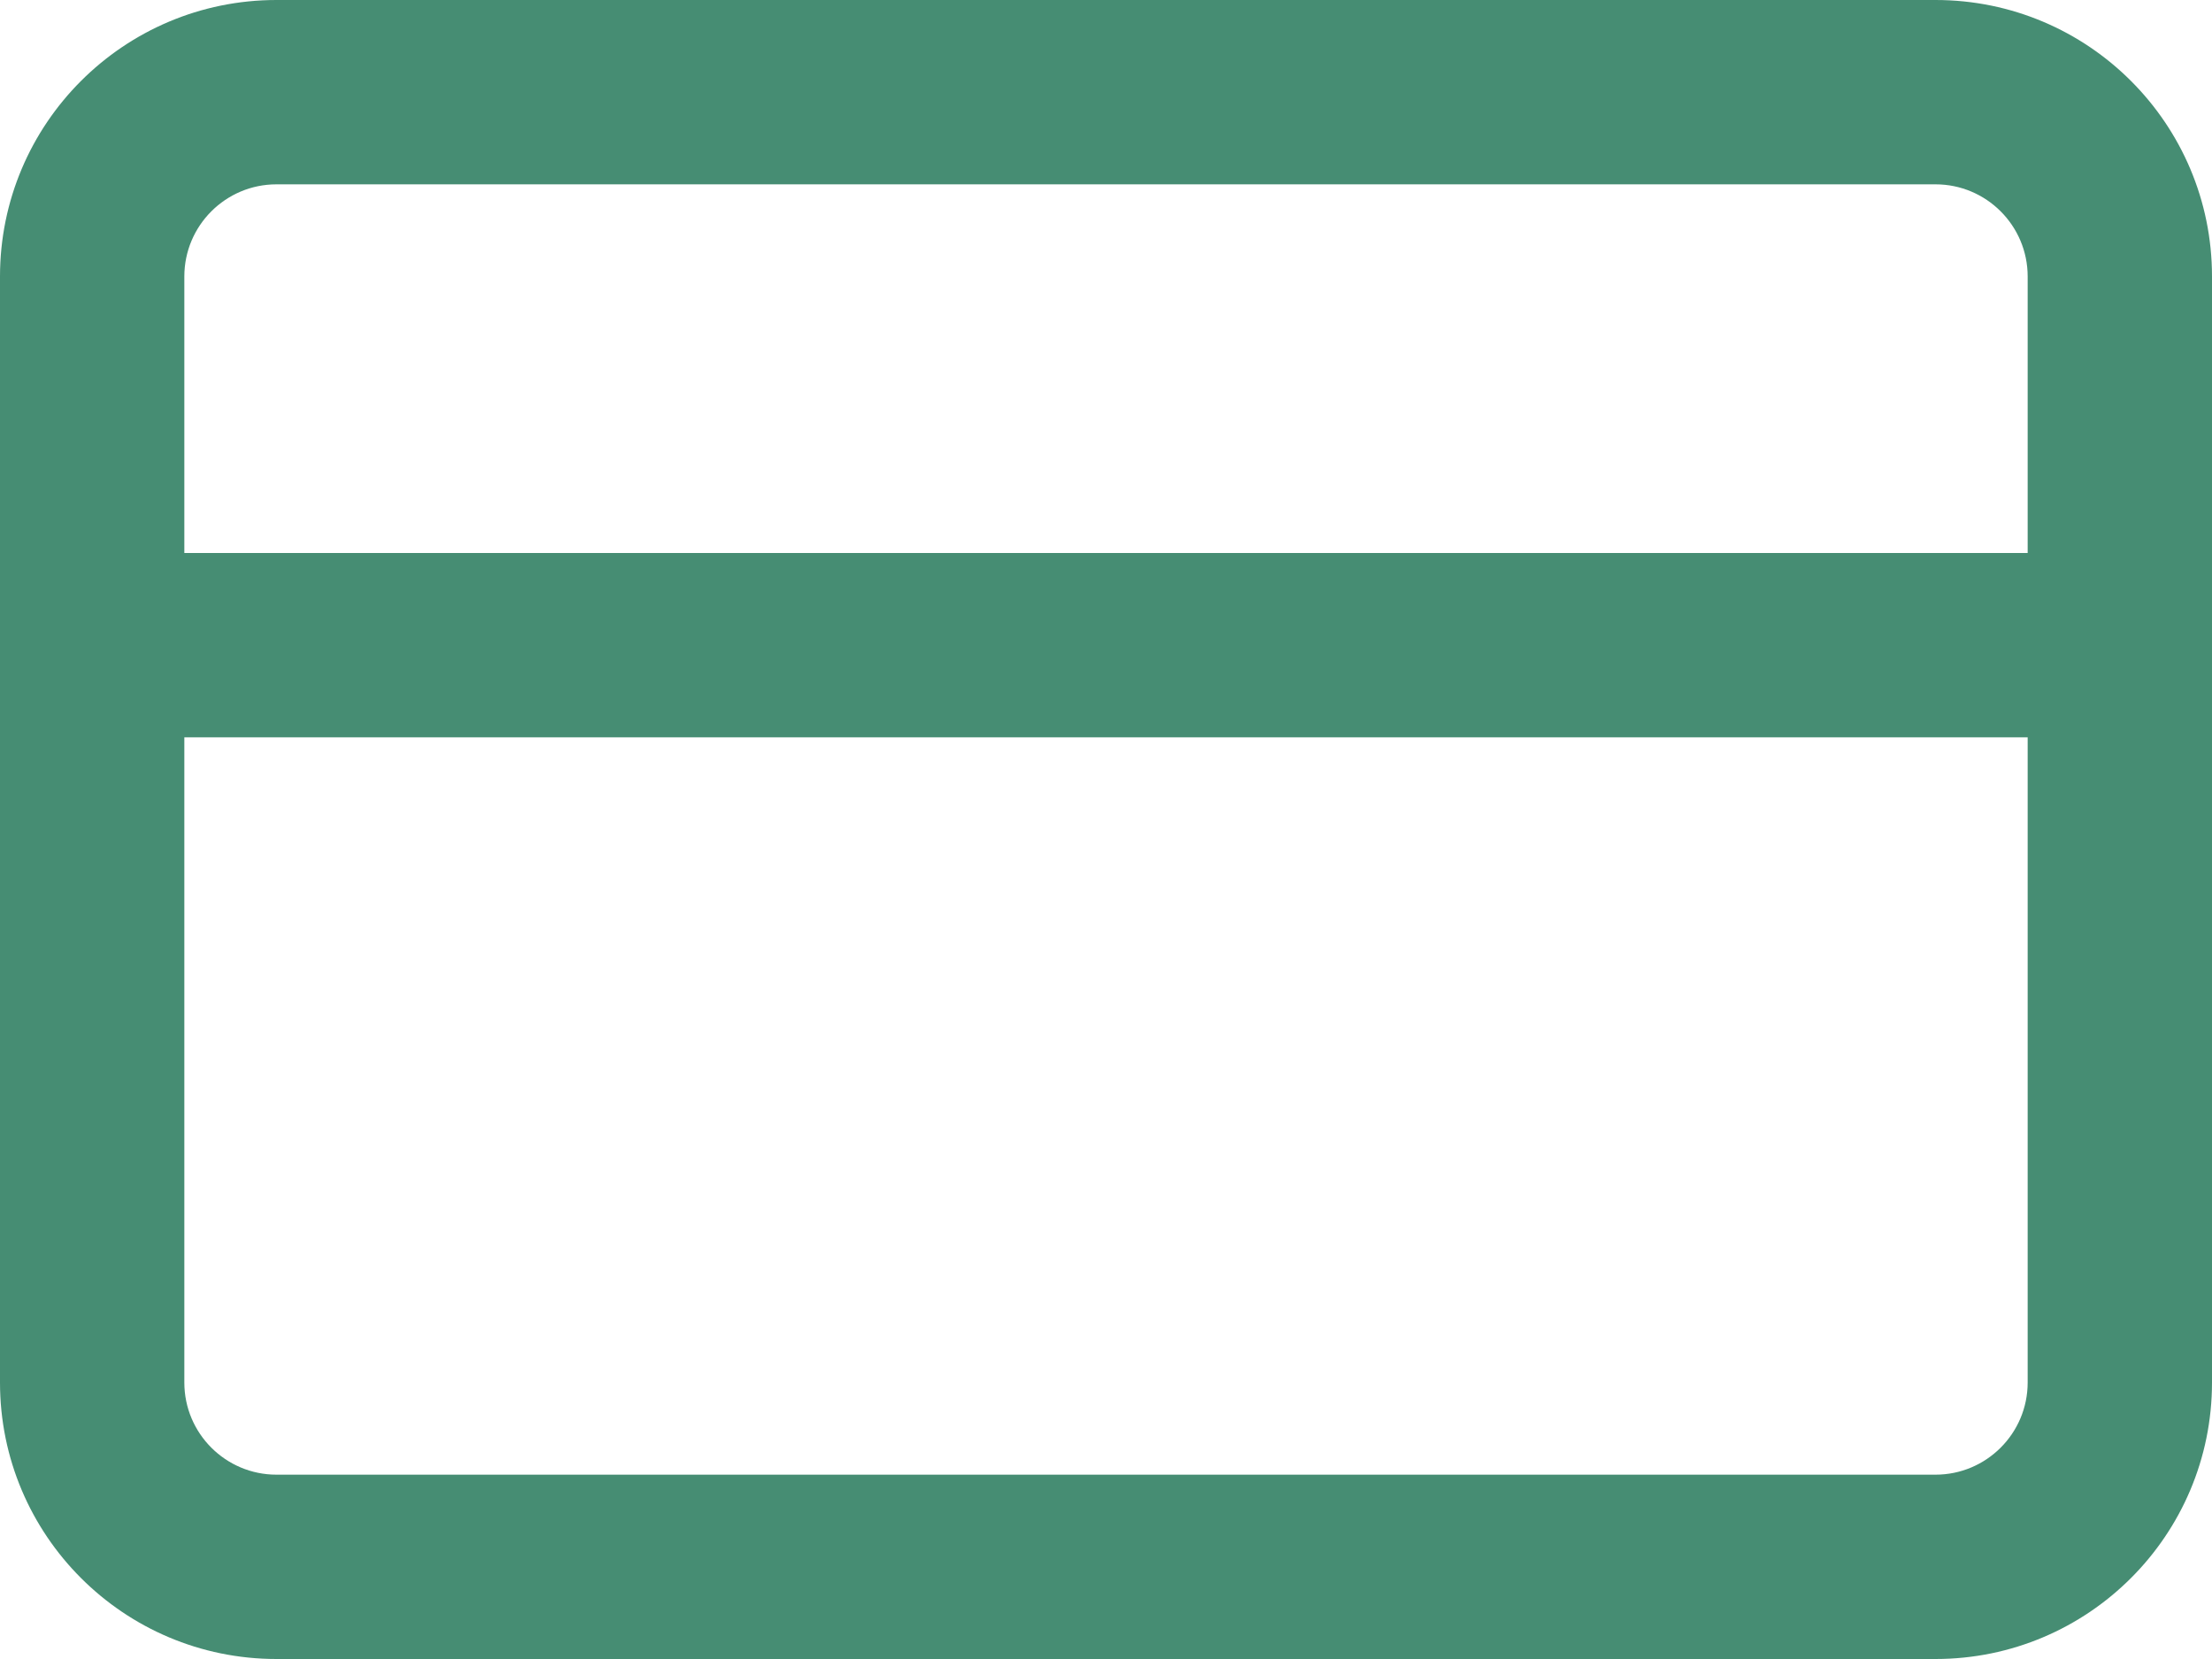 <svg fill="none" viewBox="0 0 24 18" xmlns="http://www.w3.org/2000/svg"><path clip-rule="evenodd" d="m2 3c0-.552.448-1 1-1h18c.552 0 1 .448 1 1v3h-20zm-2 4v-4c0-1.657 1.343-3 3-3h18c1.657 0 3 1.343 3 3v4 8c0 1.657-1.343 3-3 3h-18c-1.657 0-3-1.343-3-3zm22 1v7c0 .552-.448 1-1 1h-18c-.552 0-1-.448-1-1v-7z" fill="#468d73" fill-rule="evenodd"/></svg>